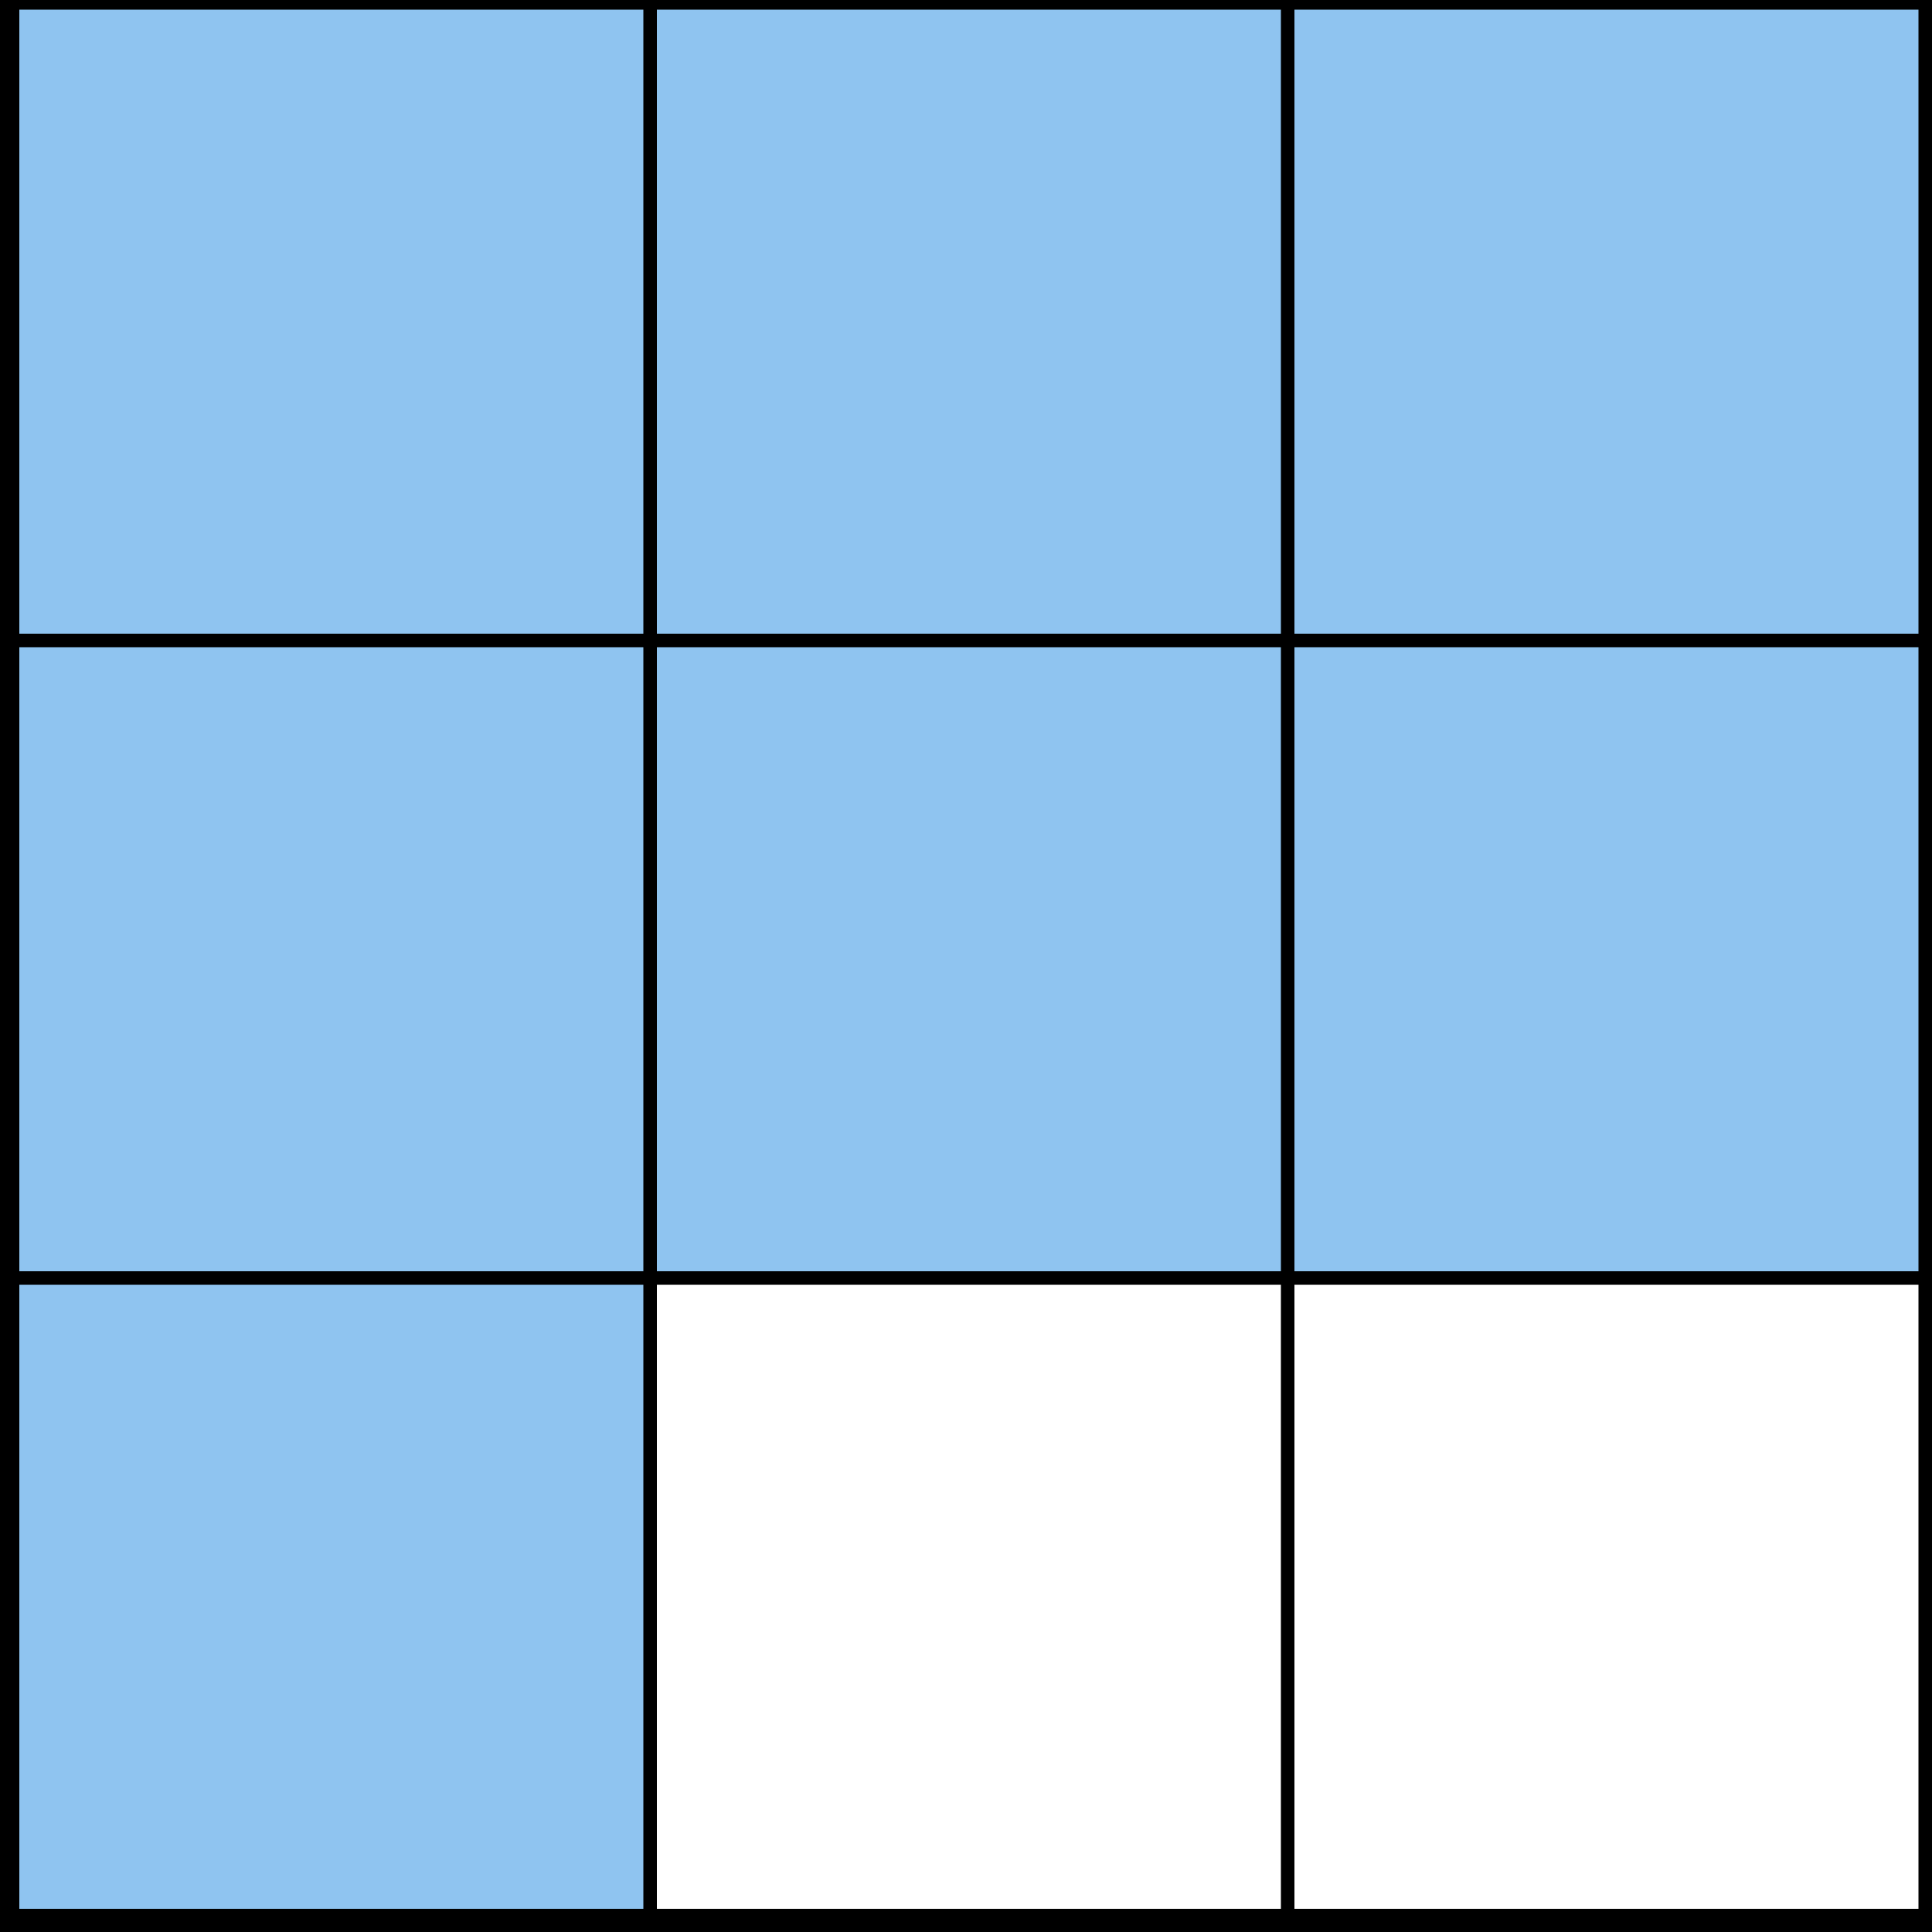 <svg xmlns="http://www.w3.org/2000/svg" fill="none" viewBox="0 0 200 200" height="200" width="200">
<rect x="0" y="0" width="200" height="200" fill="#808080" stroke="none"/>
<rect stroke-width="2" stroke="black" fill="#8FC4F0" height="198" width="198" y="1" x="1"></rect>
<rect stroke="black" fill="#8FC4F0" height="65.6" width="65.6" y="0.5" x="1.5"></rect>
<rect stroke="black" fill="#8FC4F0" height="65.6" width="65.6" y="0.5" x="67.5"></rect>
<rect stroke="black" fill="#8FC4F0" height="65.6" width="65.6" y="0.5" x="133.5"></rect>
<rect stroke="black" fill="#8FC4F0" height="65.6" width="65.6" y="66.5" x="133.5"></rect>
<rect stroke="black" fill="#8FC4F0" height="65.6" width="65.6" y="66.5" x="67.5"></rect>
<rect stroke="black" fill="#8FC4F0" height="65.6" width="65.6" y="66.5" x="1.5"></rect>
<rect stroke="black" fill="white" height="65.6" width="65.6" y="132.5" x="133.5"></rect>
<rect stroke="black" fill="white" height="65.6" width="65.6" y="132.5" x="67.5"></rect>
<rect stroke="black" fill="#8FC4F0" height="65.6" width="65.6" y="132.5" x="1.5"></rect>
</svg>
